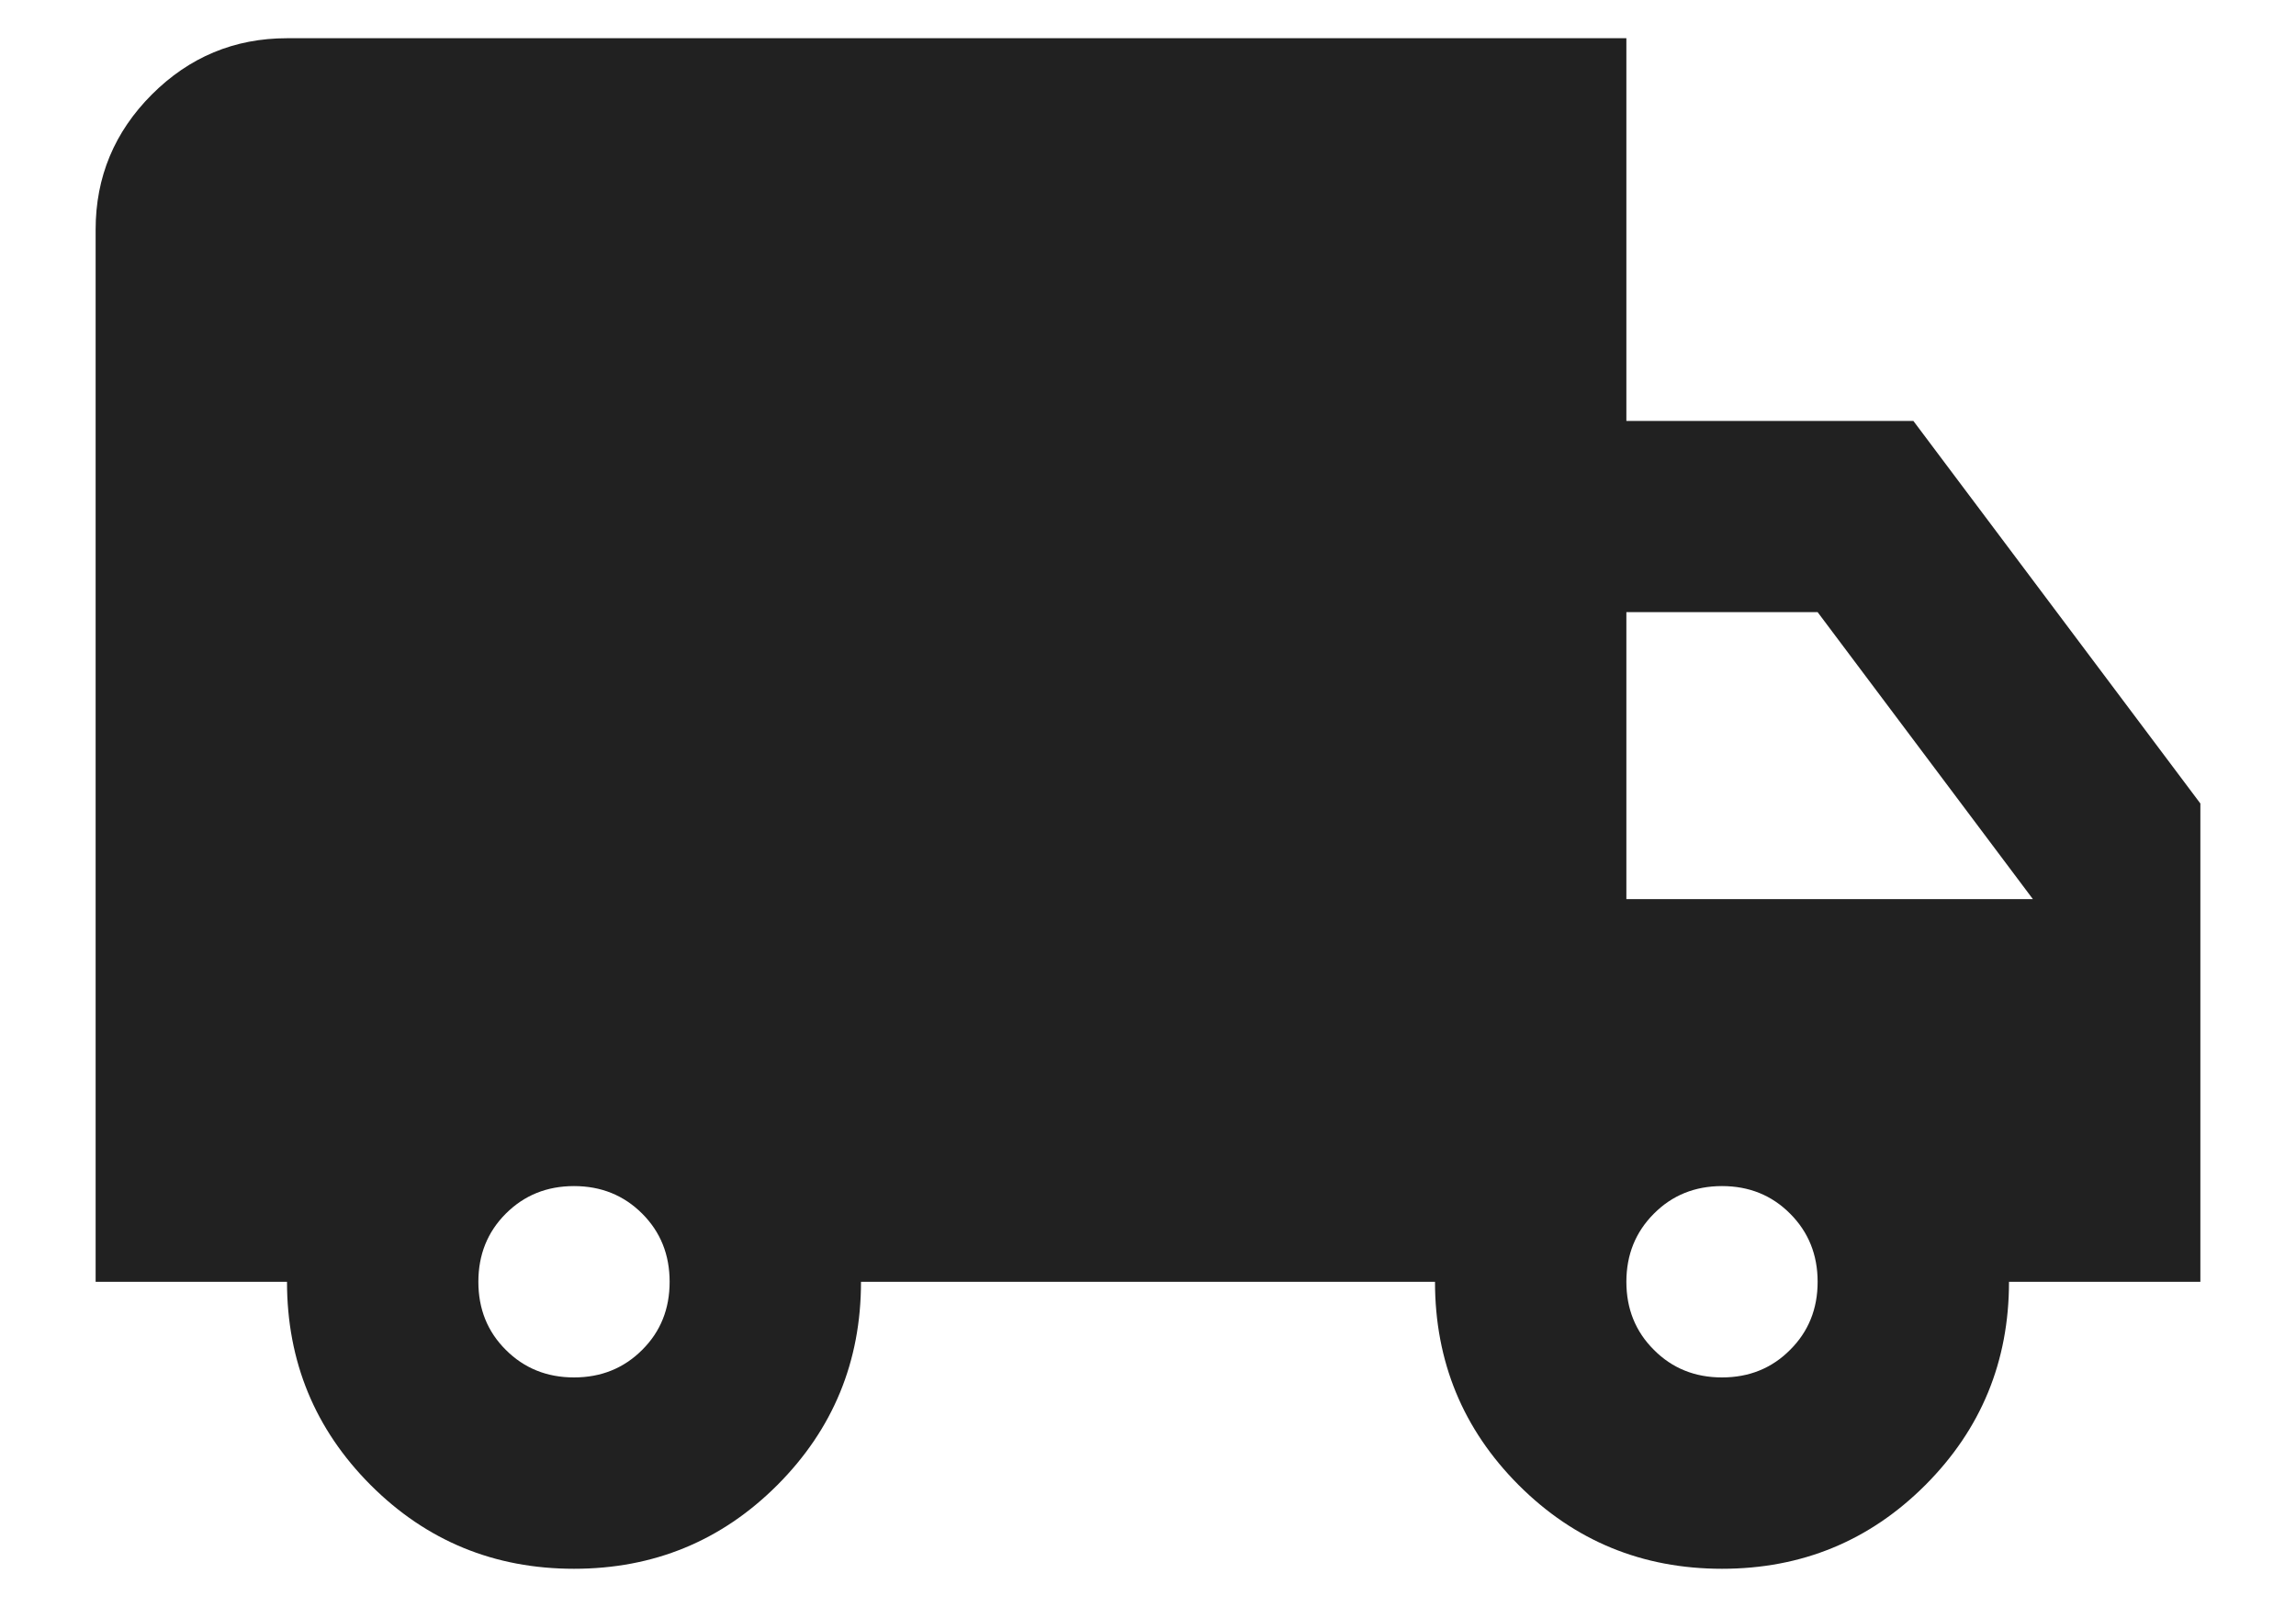 <svg width="20" height="14" viewBox="0 0 20 14" fill="none" xmlns="http://www.w3.org/2000/svg">
<path d="M5 13.667C4.306 13.667 3.715 13.424 3.229 12.938C2.743 12.451 2.5 11.861 2.5 11.167H0.833V2C0.833 1.542 0.997 1.149 1.323 0.823C1.649 0.497 2.042 0.333 2.5 0.333H14.167V3.667H16.667L19.167 7V11.167H17.5C17.5 11.861 17.257 12.451 16.771 12.938C16.285 13.424 15.694 13.667 15 13.667C14.306 13.667 13.715 13.424 13.229 12.938C12.743 12.451 12.5 11.861 12.5 11.167H7.5C7.5 11.861 7.257 12.451 6.771 12.938C6.285 13.424 5.694 13.667 5 13.667ZM5 12C5.236 12 5.434 11.92 5.594 11.76C5.754 11.601 5.833 11.403 5.833 11.167C5.833 10.931 5.754 10.733 5.594 10.573C5.434 10.413 5.236 10.333 5 10.333C4.764 10.333 4.566 10.413 4.406 10.573C4.246 10.733 4.167 10.931 4.167 11.167C4.167 11.403 4.246 11.601 4.406 11.76C4.566 11.92 4.764 12 5 12ZM15 12C15.236 12 15.434 11.92 15.593 11.76C15.753 11.601 15.833 11.403 15.833 11.167C15.833 10.931 15.753 10.733 15.593 10.573C15.434 10.413 15.236 10.333 15 10.333C14.764 10.333 14.566 10.413 14.407 10.573C14.247 10.733 14.167 10.931 14.167 11.167C14.167 11.403 14.247 11.601 14.407 11.76C14.566 11.92 14.764 12 15 12ZM14.167 7.833H17.708L15.833 5.333H14.167V7.833Z" fill="#212121"/>
</svg>
